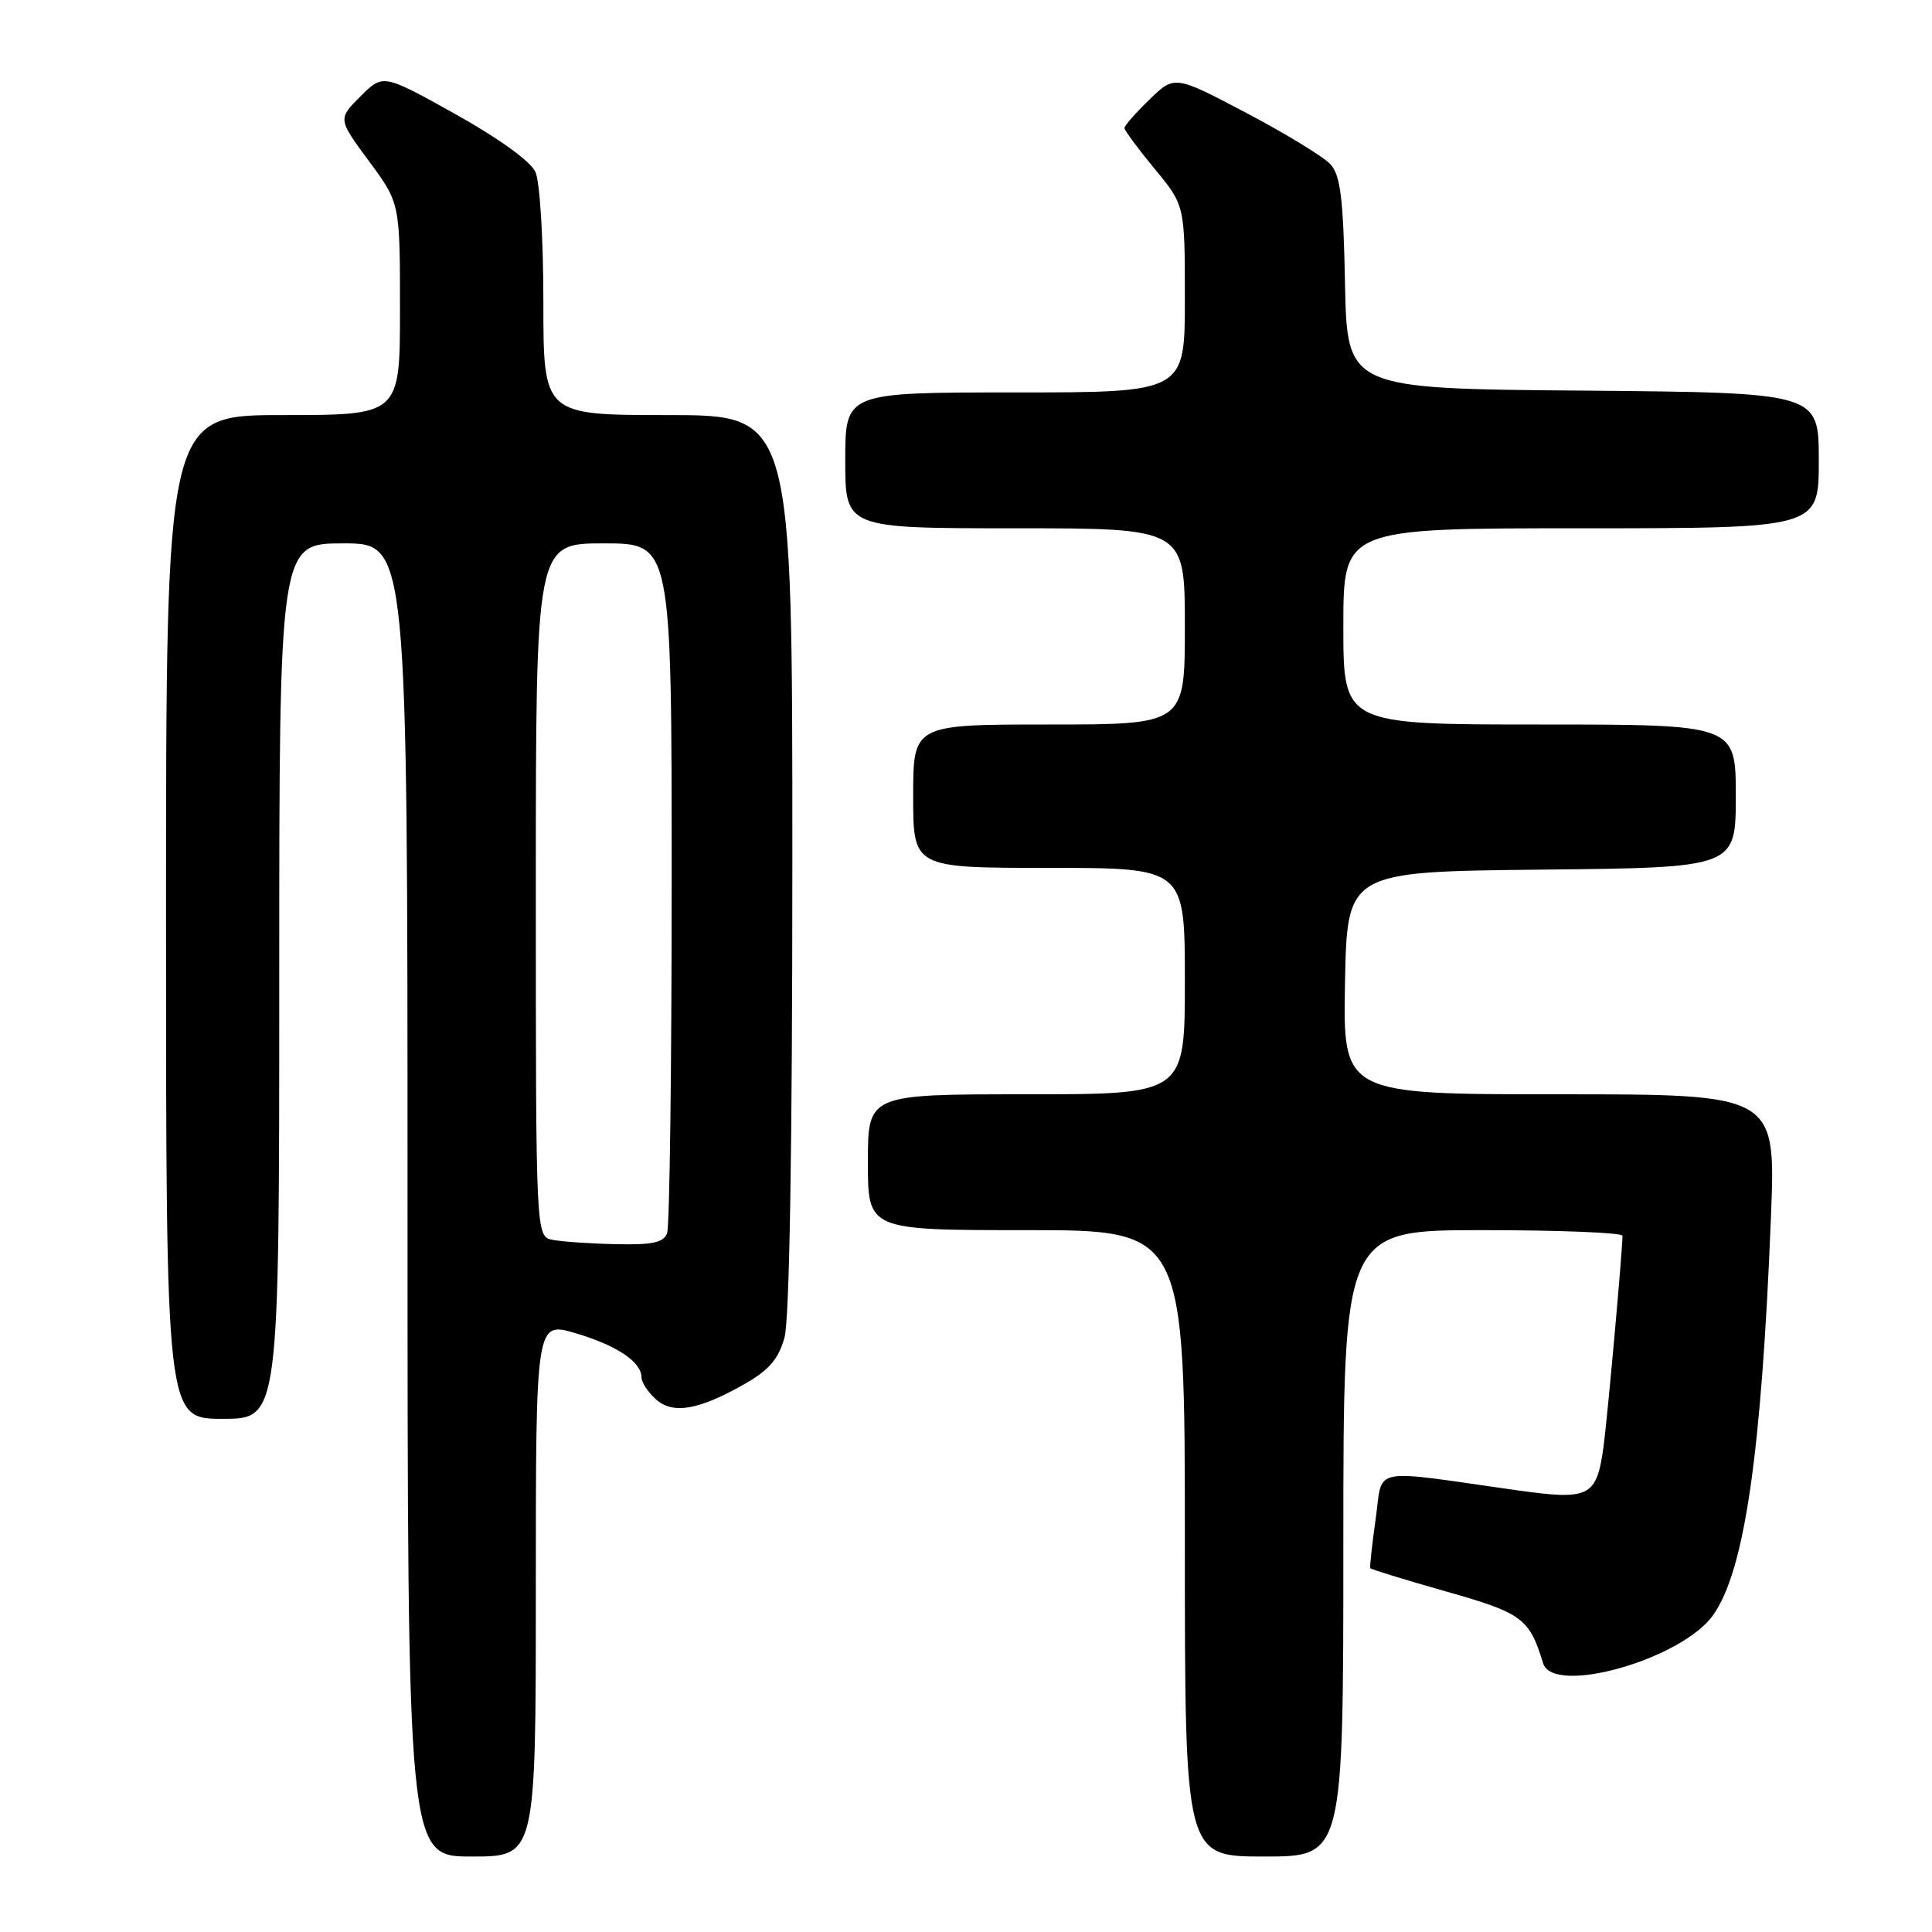 <?xml version="1.0" encoding="UTF-8" standalone="no"?>
<!DOCTYPE svg PUBLIC "-//W3C//DTD SVG 1.1//EN" "http://www.w3.org/Graphics/SVG/1.1/DTD/svg11.dtd" >
<svg xmlns="http://www.w3.org/2000/svg" xmlns:xlink="http://www.w3.org/1999/xlink" version="1.1" viewBox="0 0 256 256">
 <g >
 <path fill="currentColor"
d=" M 71.00 210.55 C 71.00 175.11 71.00 175.11 76.25 176.65 C 81.71 178.26 85.00 180.46 85.00 182.50 C 85.00 183.15 85.85 184.46 86.88 185.39 C 89.15 187.45 92.58 186.86 98.71 183.36 C 101.90 181.54 103.16 180.07 103.95 177.23 C 104.61 174.85 104.99 152.06 104.99 114.25 C 105.00 55.00 105.00 55.00 88.50 55.00 C 72.00 55.00 72.00 55.00 72.00 40.05 C 72.00 31.64 71.54 24.08 70.94 22.77 C 70.30 21.37 66.05 18.30 60.32 15.11 C 50.76 9.78 50.76 9.78 47.76 12.77 C 44.77 15.77 44.77 15.77 48.88 21.34 C 53.00 26.91 53.00 26.91 53.00 40.96 C 53.00 55.00 53.00 55.00 37.50 55.00 C 22.00 55.00 22.00 55.00 22.00 121.50 C 22.00 188.00 22.00 188.00 29.50 188.00 C 37.00 188.00 37.00 188.00 37.00 130.00 C 37.00 72.00 37.00 72.00 45.50 72.00 C 54.00 72.00 54.00 72.00 54.00 159.00 C 54.00 246.00 54.00 246.00 62.50 246.00 C 71.00 246.00 71.00 246.00 71.00 210.55 Z  M 178.00 204.50 C 178.00 163.00 178.00 163.00 196.50 163.00 C 206.68 163.00 215.00 163.34 214.99 163.75 C 214.97 165.94 212.97 188.11 212.47 191.74 C 211.55 198.38 210.62 198.83 200.86 197.45 C 181.22 194.67 183.28 194.25 182.28 201.28 C 181.80 204.70 181.48 207.63 181.57 207.79 C 181.67 207.95 186.19 209.34 191.62 210.88 C 201.72 213.74 202.65 214.43 204.47 220.39 C 205.79 224.71 222.80 219.90 226.99 214.02 C 231.16 208.16 233.41 192.69 234.66 161.25 C 235.31 145.00 235.31 145.00 206.63 145.00 C 177.95 145.00 177.95 145.00 178.22 130.25 C 178.50 115.50 178.50 115.50 204.25 115.23 C 230.00 114.97 230.00 114.97 230.00 105.48 C 230.00 96.00 230.00 96.00 204.00 96.00 C 178.00 96.00 178.00 96.00 178.00 83.00 C 178.00 70.00 178.00 70.00 209.50 70.00 C 241.00 70.00 241.00 70.00 241.00 61.01 C 241.00 52.03 241.00 52.03 209.75 51.76 C 178.50 51.50 178.50 51.50 178.22 37.55 C 178.00 26.32 177.62 23.24 176.31 21.79 C 175.41 20.79 170.39 17.73 165.16 14.97 C 155.64 9.96 155.64 9.96 152.32 13.18 C 150.49 14.95 149.00 16.65 149.00 16.96 C 149.00 17.28 150.80 19.71 153.00 22.38 C 157.00 27.22 157.00 27.22 157.00 39.61 C 157.00 52.00 157.00 52.00 134.50 52.00 C 112.00 52.00 112.00 52.00 112.00 61.00 C 112.00 70.00 112.00 70.00 134.50 70.00 C 157.00 70.00 157.00 70.00 157.00 83.00 C 157.00 96.00 157.00 96.00 139.00 96.00 C 121.00 96.00 121.00 96.00 121.00 105.50 C 121.00 115.00 121.00 115.00 139.00 115.00 C 157.00 115.00 157.00 115.00 157.00 130.00 C 157.00 145.00 157.00 145.00 136.00 145.00 C 115.00 145.00 115.00 145.00 115.00 154.00 C 115.00 163.00 115.00 163.00 136.00 163.00 C 157.00 163.00 157.00 163.00 157.00 204.50 C 157.00 246.00 157.00 246.00 167.50 246.00 C 178.00 246.00 178.00 246.00 178.00 204.50 Z  M 73.25 164.29 C 71.00 163.86 71.00 163.86 71.00 117.93 C 71.00 72.00 71.00 72.00 80.00 72.00 C 89.00 72.00 89.00 72.00 89.00 116.92 C 89.00 141.62 88.73 162.55 88.39 163.42 C 87.92 164.65 86.41 164.97 81.64 164.86 C 78.26 164.79 74.49 164.53 73.25 164.29 Z "/>
</g>
</svg>